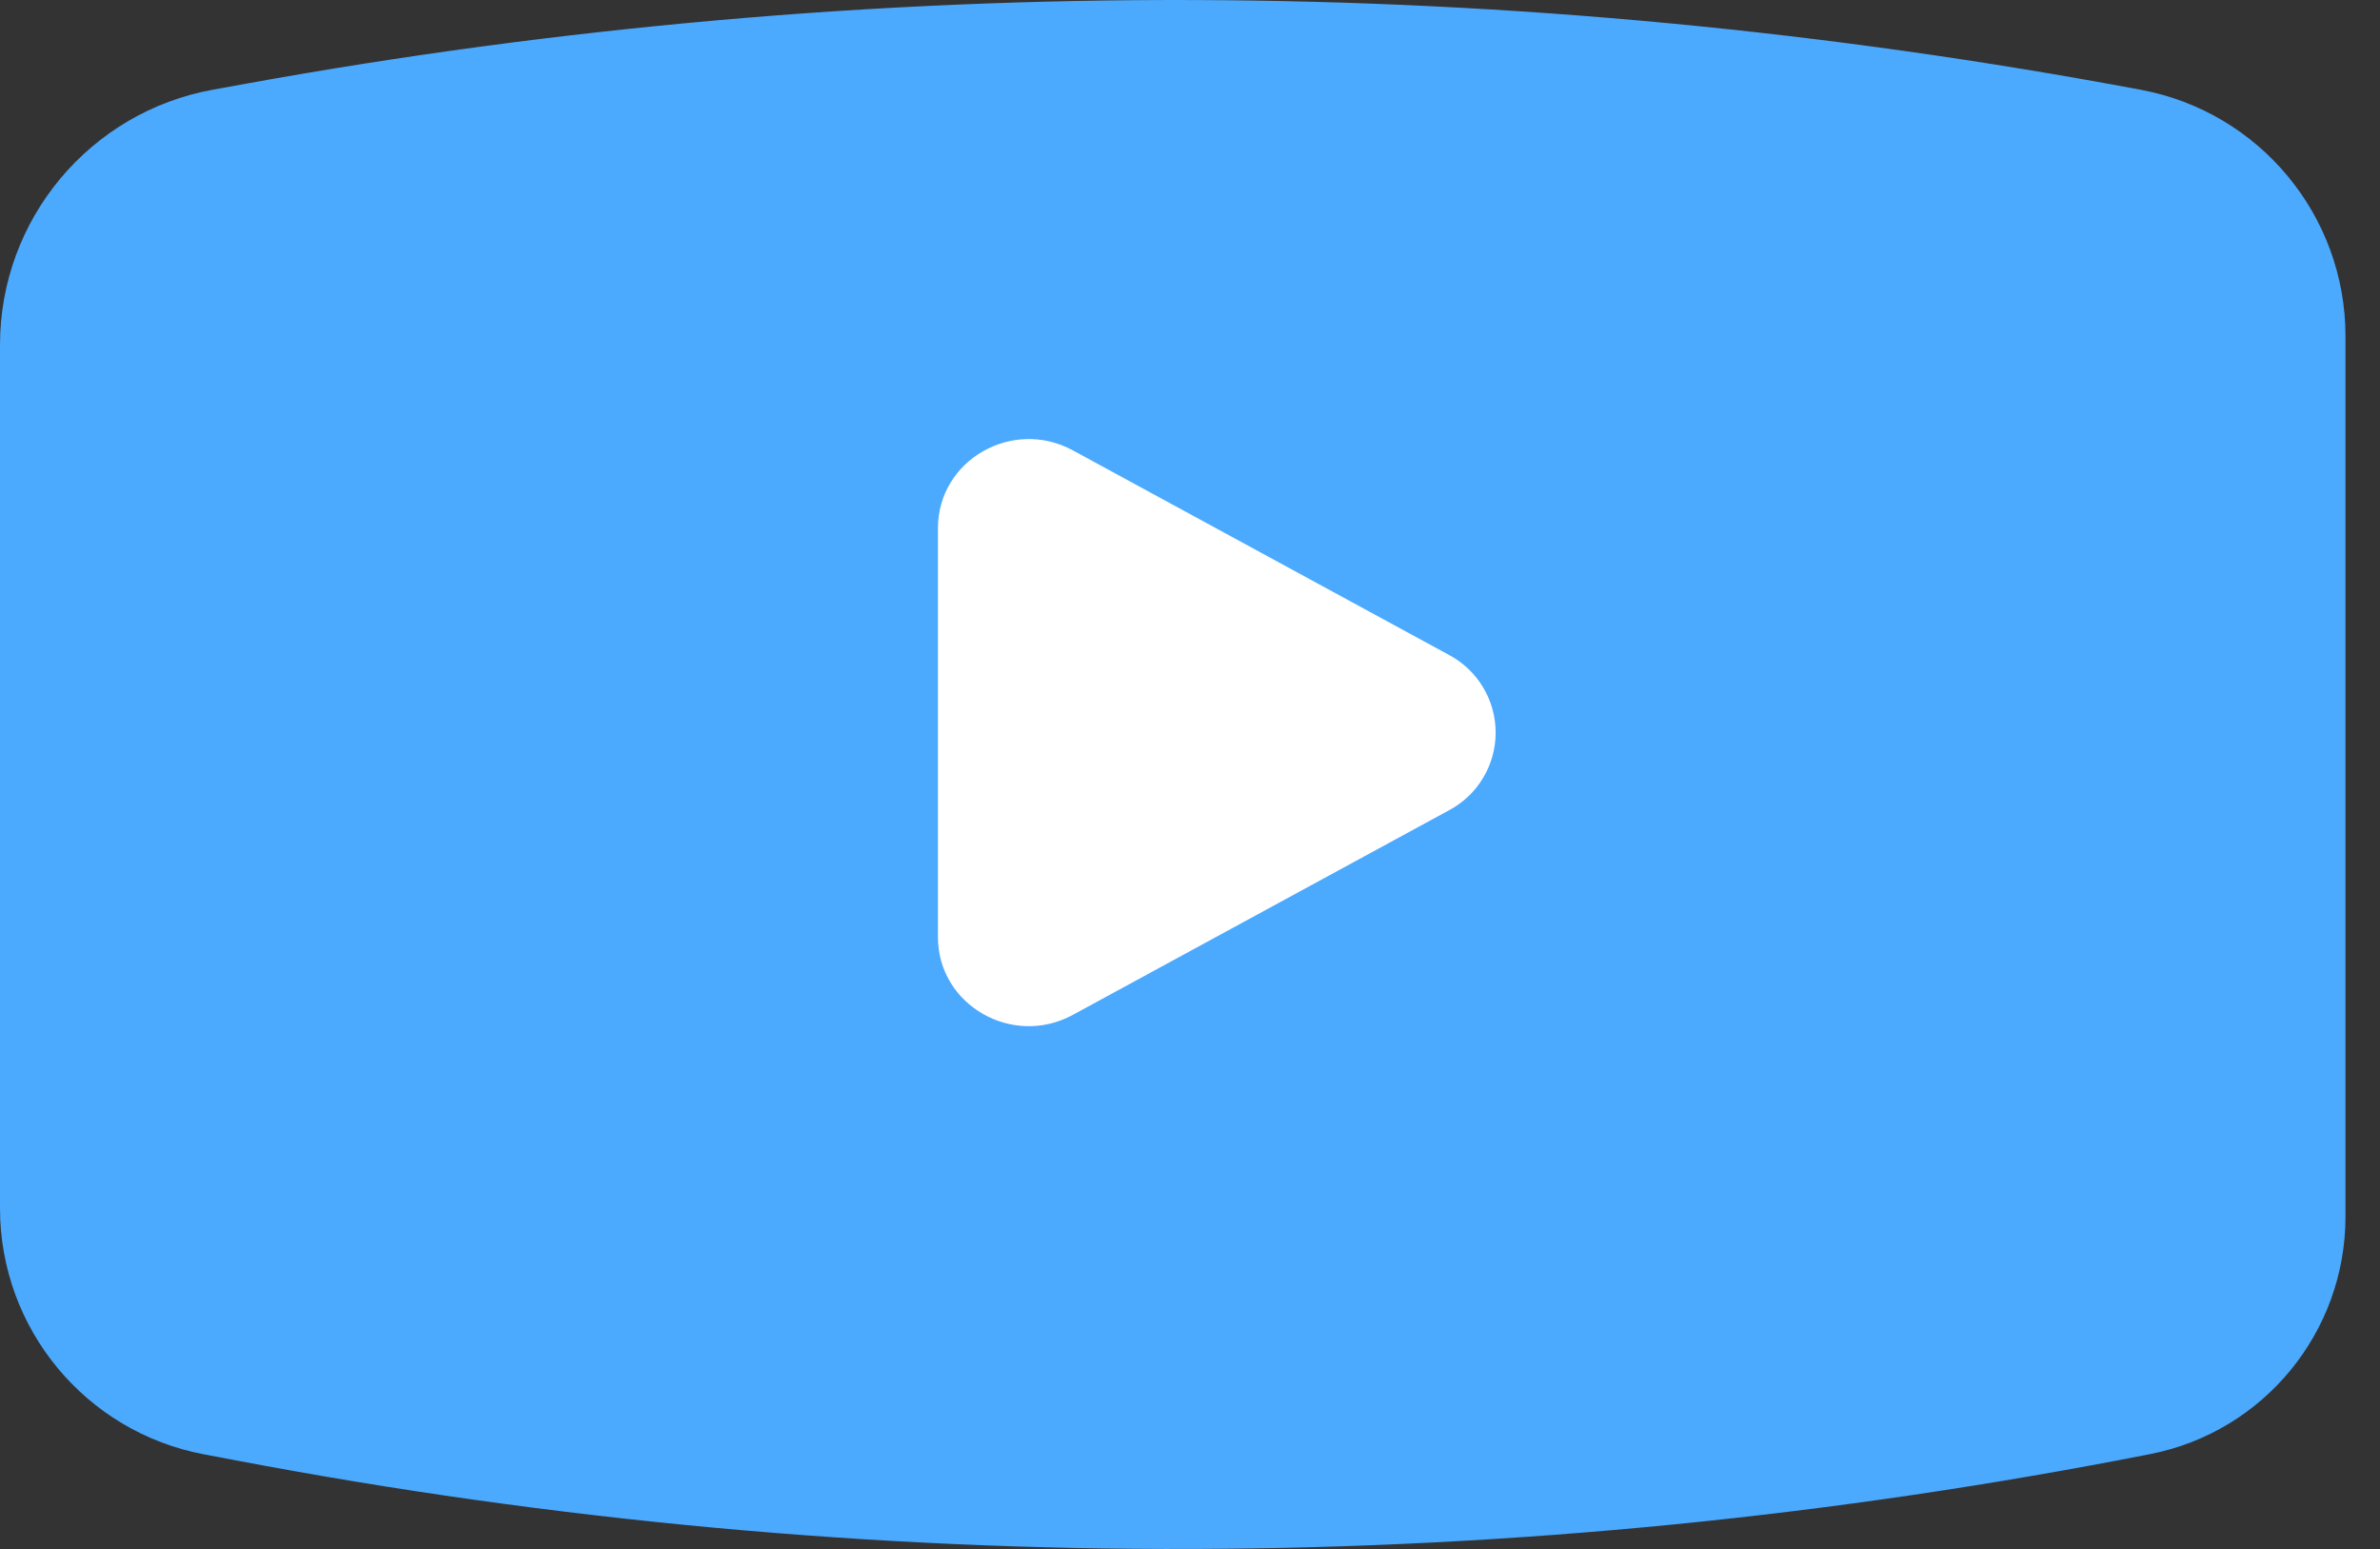 <svg width="63" height="41" viewBox="0 0 63 41" fill="none" xmlns="http://www.w3.org/2000/svg">
<rect x="0" y="0" width="63" height="41" fill="#333333" stroke="none"/>
<path d="M62.086 32.205V8.896C62.086 5.706 59.812 2.967 56.676 2.378C40.11 -0.735 23.115 -0.792 6.529 2.212L5.644 2.372C2.376 2.963 0 5.809 0 9.129V31.981C0 35.166 2.265 37.9 5.394 38.494L6.283 38.662C23.018 41.837 40.206 41.778 56.918 38.488C59.92 37.898 62.086 35.265 62.086 32.205Z" fill="#4BA9FE"/>
<path d="M38.355 17.335C38.729 17.533 39.041 17.83 39.258 18.192C39.476 18.554 39.591 18.969 39.591 19.392C39.591 19.814 39.476 20.229 39.258 20.591C39.041 20.954 38.729 21.25 38.355 21.448L28.4 26.862C26.797 27.735 24.828 26.6 24.828 24.806V13.978C24.828 12.183 26.797 11.049 28.4 11.921L38.355 17.335Z" fill="white"/>
</svg>
